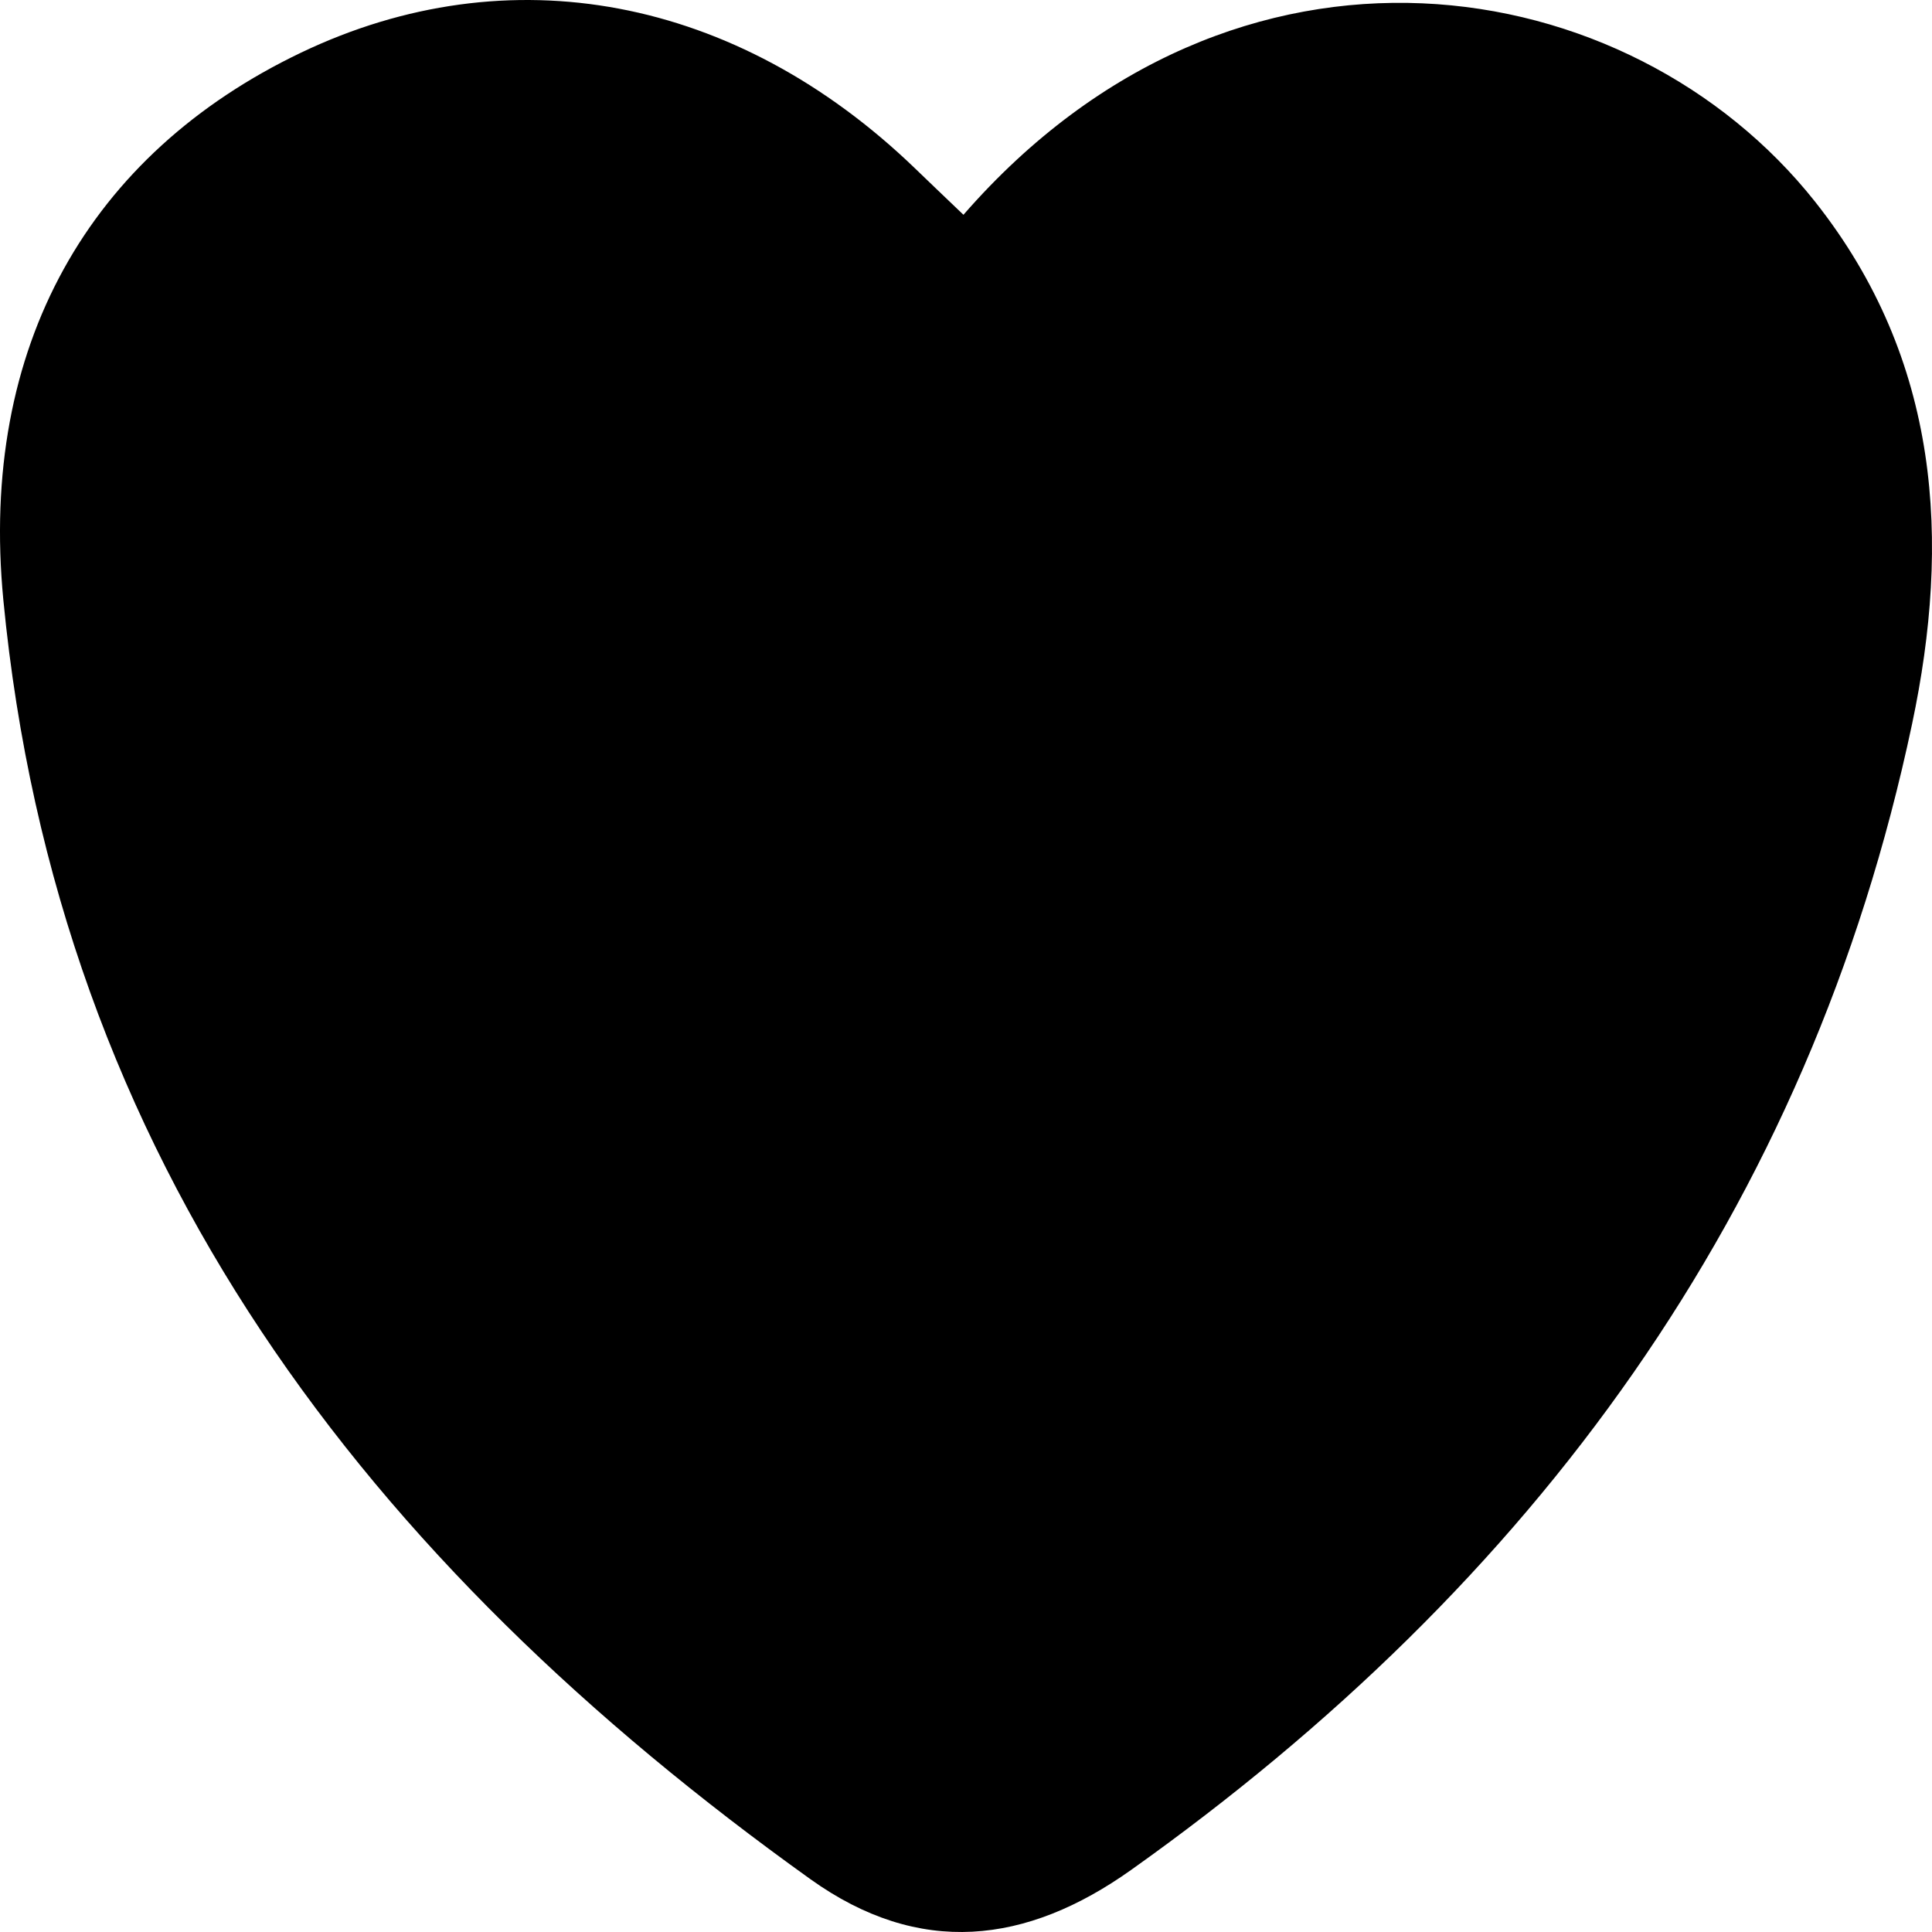 <?xml version="1.0" encoding="utf-8"?>
<!-- Generator: Adobe Illustrator 16.0.0, SVG Export Plug-In . SVG Version: 6.00 Build 0)  -->
<!DOCTYPE svg PUBLIC "-//W3C//DTD SVG 1.1//EN" "http://www.w3.org/Graphics/SVG/1.1/DTD/svg11.dtd">
<svg version="1.1" id="Layer_1" xmlns="http://www.w3.org/2000/svg" xmlns:xlink="http://www.w3.org/1999/xlink" x="0px" y="0px"
	 width="100px" height="100px" viewBox="0 0 100 100" enable-background="new 0 0 100 100" xml:space="preserve">
<path fill-rule="evenodd" clip-rule="evenodd" d="M49.868,11.117C63.989-5.079,84.37-1.647,93.944,10.435
	c6.507,8.212,7.021,17.593,5.024,27.041c-5.33,25.213-19.636,44.534-40.42,59.31c-5.419,3.854-10.961,4.516-16.601,0.48
	C19.044,80.873,2.97,60.082,0.173,31.052C-1.091,17.939,4.619,7.969,15.58,2.726C26.334-2.419,38.102-0.202,47.356,8.71
	C48.075,9.405,48.8,10.096,49.868,11.117z"/>
</svg>

